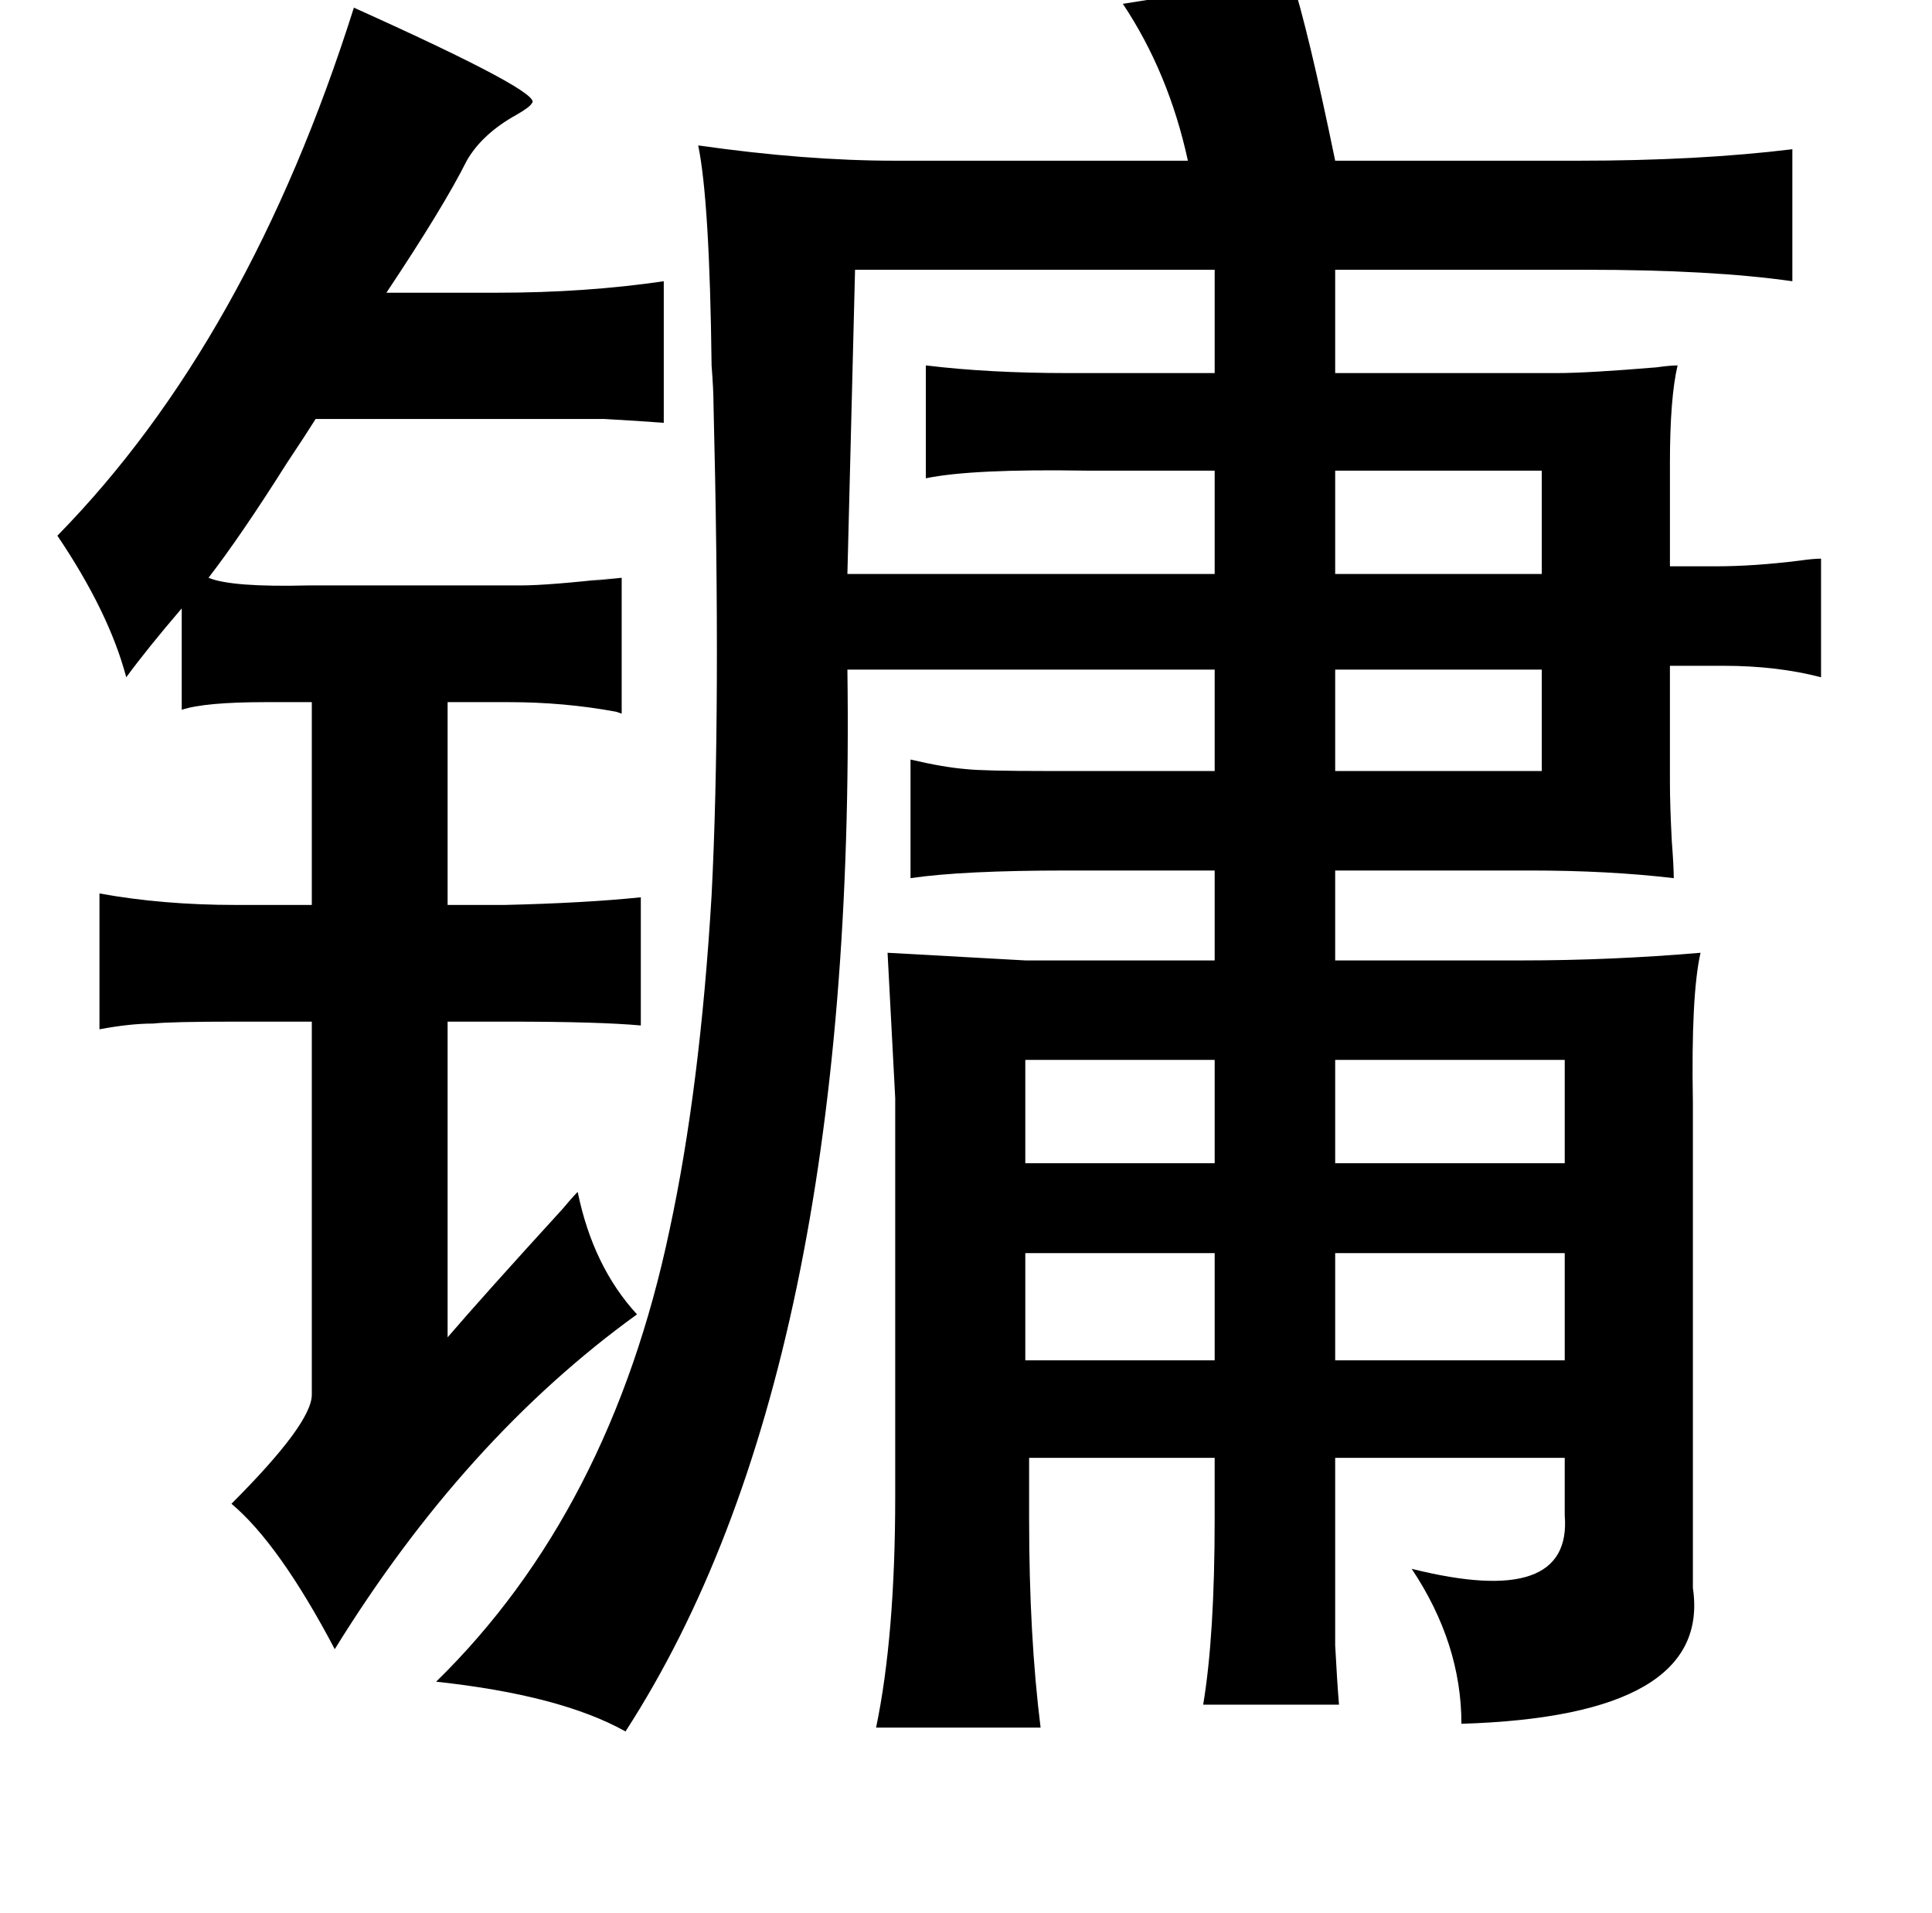 <?xml version="1.0" standalone="no"?>
<!DOCTYPE svg PUBLIC "-//W3C//DTD SVG 1.1//EN" "http://www.w3.org/Graphics/SVG/1.1/DTD/svg11.dtd" >
<svg xmlns="http://www.w3.org/2000/svg" xmlns:xlink="http://www.w3.org/1999/xlink" version="1.1" viewBox="-10 0 1010 1000">
   <path fill="currentColor"
d="M665 -12q9 28 23 96h127q63 0 112 -6v69q-42 -6 -108 -6h-131v54h116q16 0 52 -3q7 -1 11 -1q-4 17 -4 51v54h24q20 0 44 -3q7 -1 11 -1v62q-23 -6 -51 -6h-28v61q0 12 1 31q1 13 1 19q-34 -4 -75 -4h-102v47h98q46 0 93 -4q-5 22 -4 78v254q10 67 -121 71q0 -42 -26 -81
q84 21 80 -28v-30h-120v42v56q1 19 2 31h-71q6 -36 6 -97v-32h-97v32q0 61 6 109h-86q10 -48 10 -121v-208l-4 -76l72 4h99v-47h-77q-55 0 -82 4v-62q17 4 29 5q9 1 43 1h87v-53h-192q5 368 -116 555q-34 -19 -99 -26q91 -89 122 -236q16 -74 22 -175q5 -97 1 -257
q0 -7 -1 -20q-1 -86 -7 -115q56 8 103 8h153q-10 -46 -34 -82zM625 141h-188l-4 159h192v-54h-67q-60 -1 -84 4v-59q33 4 74 4h77v-54zM688 246v54h108v-54h-108zM688 350v53h108v-53h-108zM526 554v54h99v-54h-99zM688 554v54h120v-54h-120zM526 655v56h99v-56h-99z
M688 655v56h120v-56h-120zM175 4q100 45 93 50q-1 2 -8 6q-18 10 -26 24q-12 24 -42 69h58q46 0 87 -6v74q-13 -1 -31 -2h-50h-101q-5 8 -15 23q-24 38 -41 60q12 5 52 4h111q15 0 50 -4q-26 3 3 0v71l-3 -1q-27 -5 -56 -5h-32v106h30q42 -1 71 -4v67q-22 -2 -69 -2h-32v165
q18 -21 60 -67q5 -6 8 -9q8 39 31 64q-90 65 -158 175q-29 -55 -54 -76q42 -42 42 -57v-195h-40q-34 0 -43 1q-12 0 -28 3v-71q33 6 71 6h40v-106h-24q-32 0 -44 4v-53q-18 21 -29 36q-9 -34 -36 -74q100 -102 155 -276z" />
</svg>
